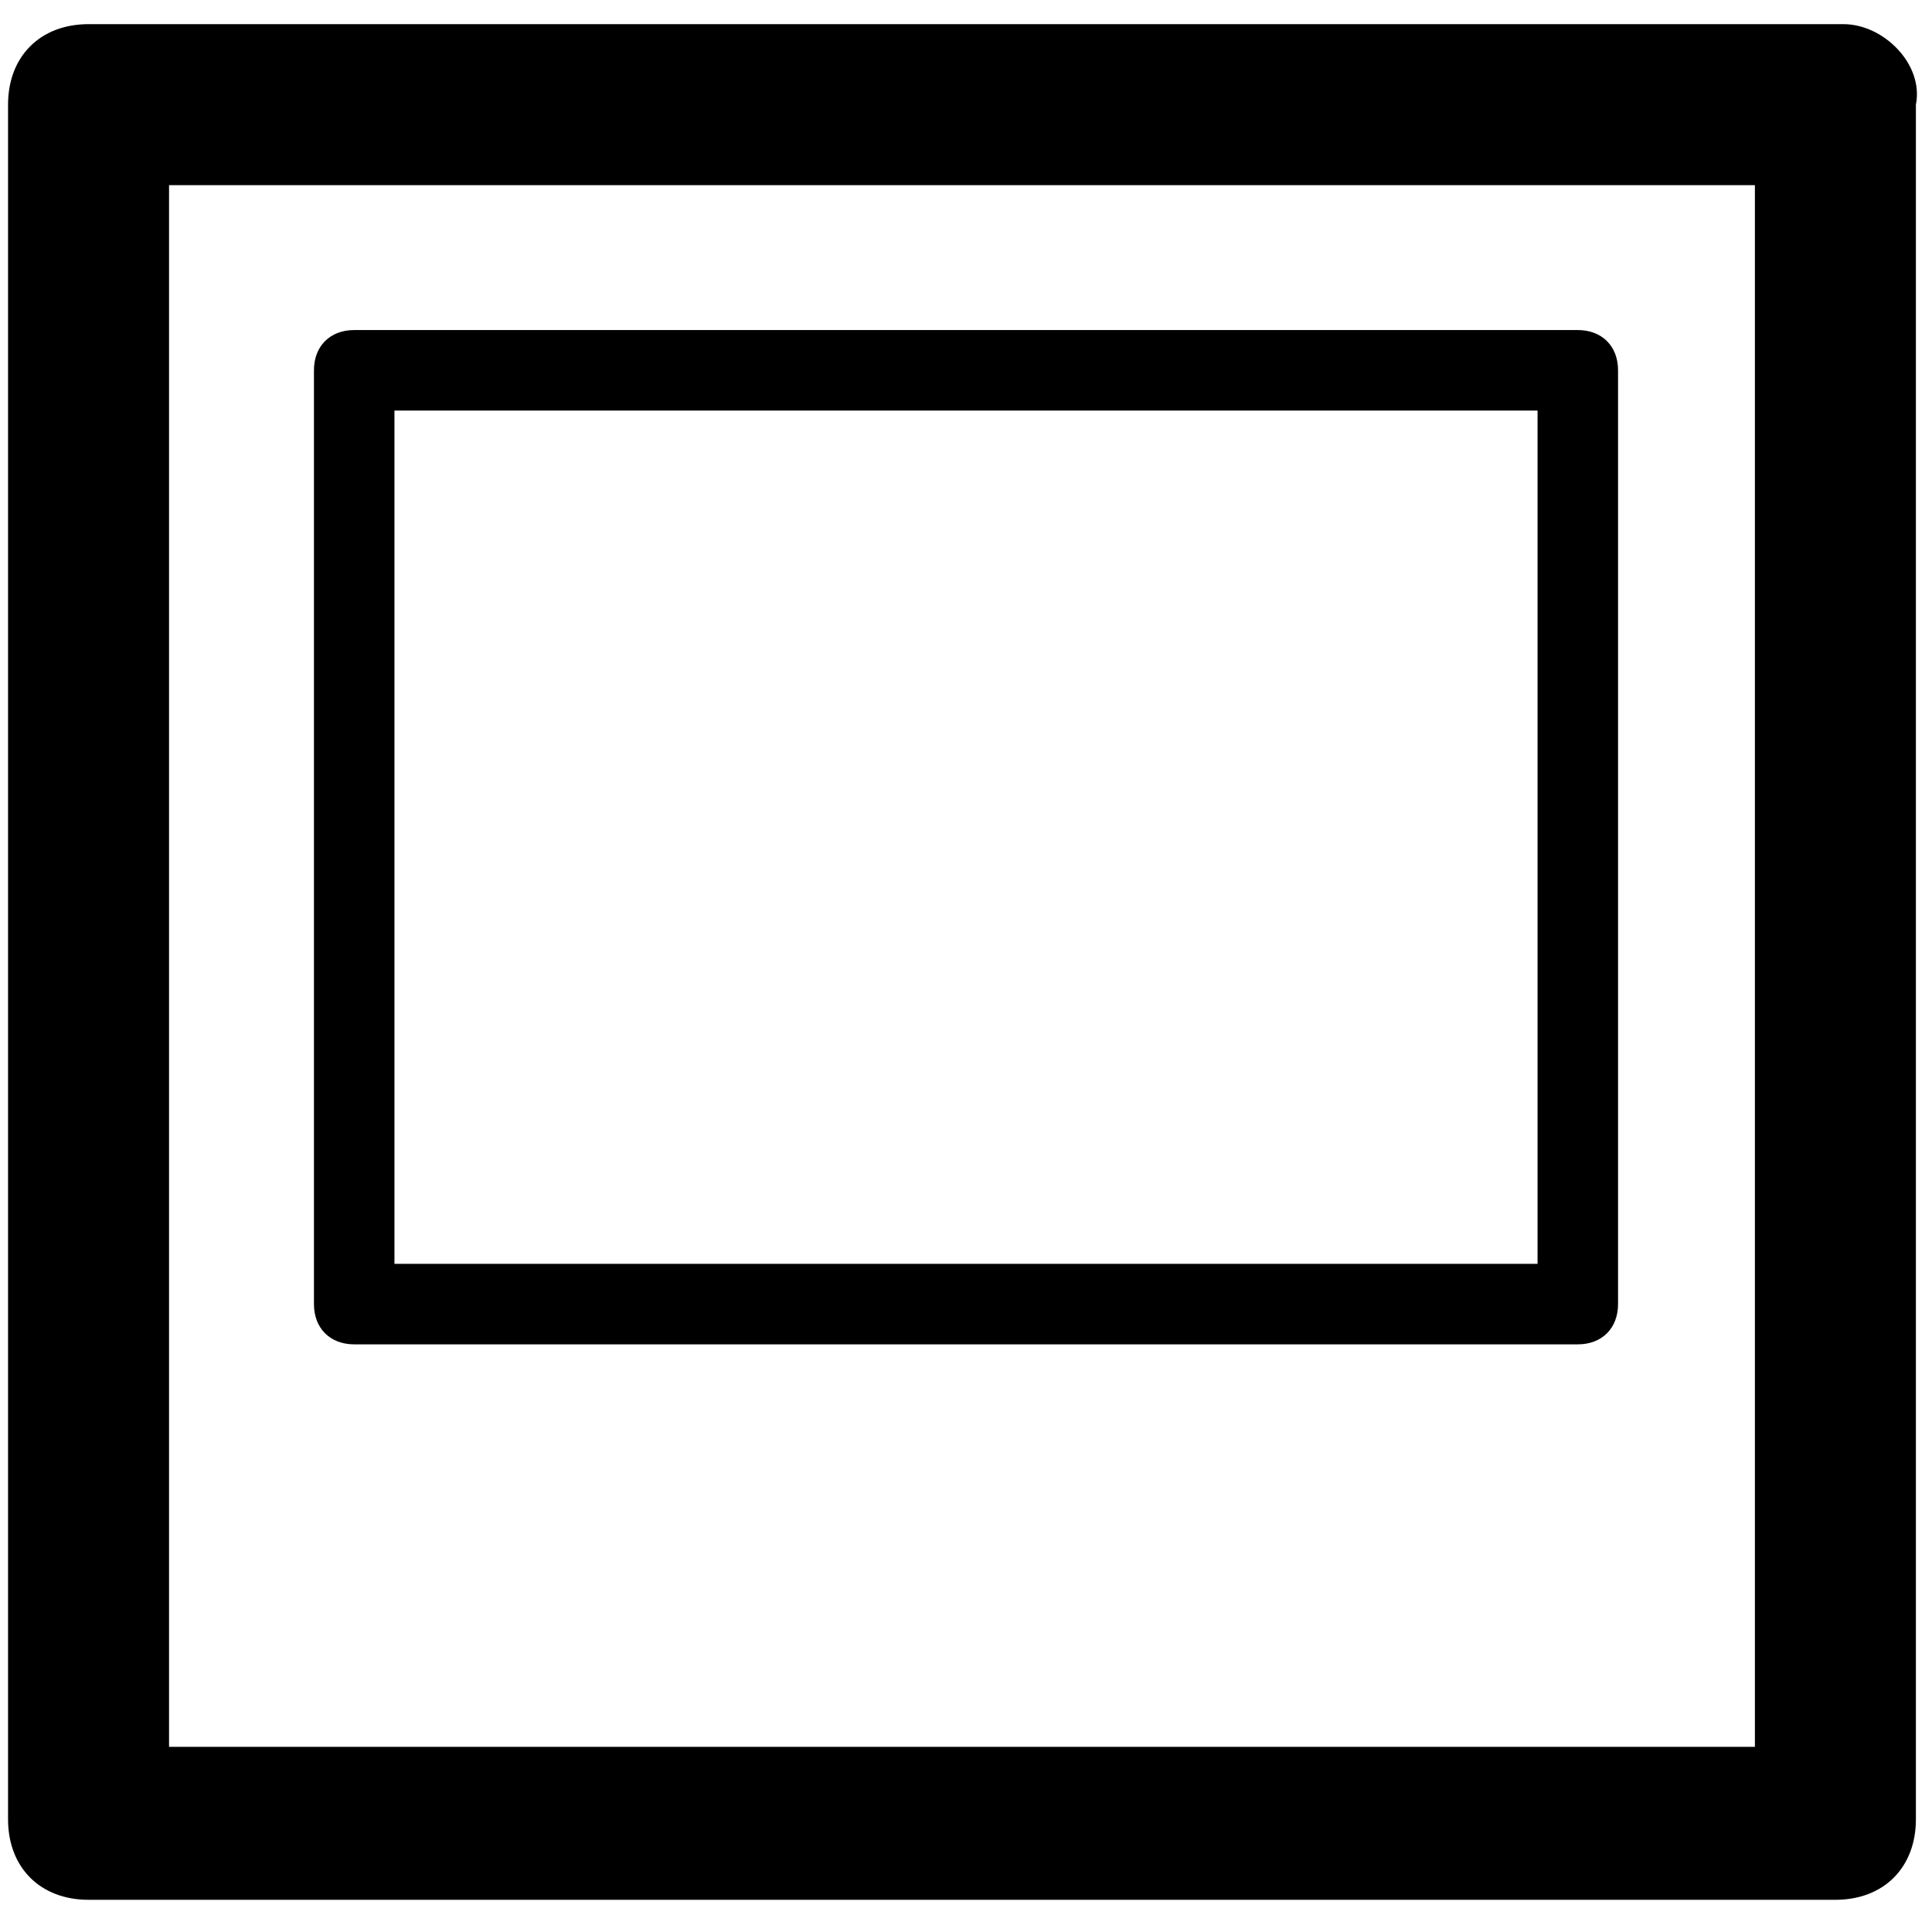 <?xml version="1.0" encoding="utf-8"?>
<!-- Generator: Adobe Illustrator 25.0.0, SVG Export Plug-In . SVG Version: 6.00 Build 0)  -->
<svg version="1.1" id="Calque_1" xmlns="http://www.w3.org/2000/svg" xmlns:xlink="http://www.w3.org/1999/xlink" x="0px" y="0px"
	 viewBox="0 0 24 24" style="enable-background:new 0 0 24 24;" xml:space="preserve">
<g>
	<path d="M22.9,0.3H1.1c-0.6,0-1,0.4-1,1v21.3c0,0.6,0.4,1,1,1h21.7c0.6,0,1-0.4,1-1V1.3C23.9,0.8,23.4,0.3,22.9,0.3z M21.9,21.7
		H2.1V2.3h19.7V21.7z"/>
	<path d="M4.4,16.7h15.2c0.3,0,0.5-0.2,0.5-0.5V4.6c0-0.3-0.2-0.5-0.5-0.5H4.4c-0.3,0-0.5,0.2-0.5,0.5v11.6
		C3.9,16.5,4.1,16.7,4.4,16.7z M4.9,5.1h14.2v10.6H4.9V5.1z"/>
</g>
</svg>
